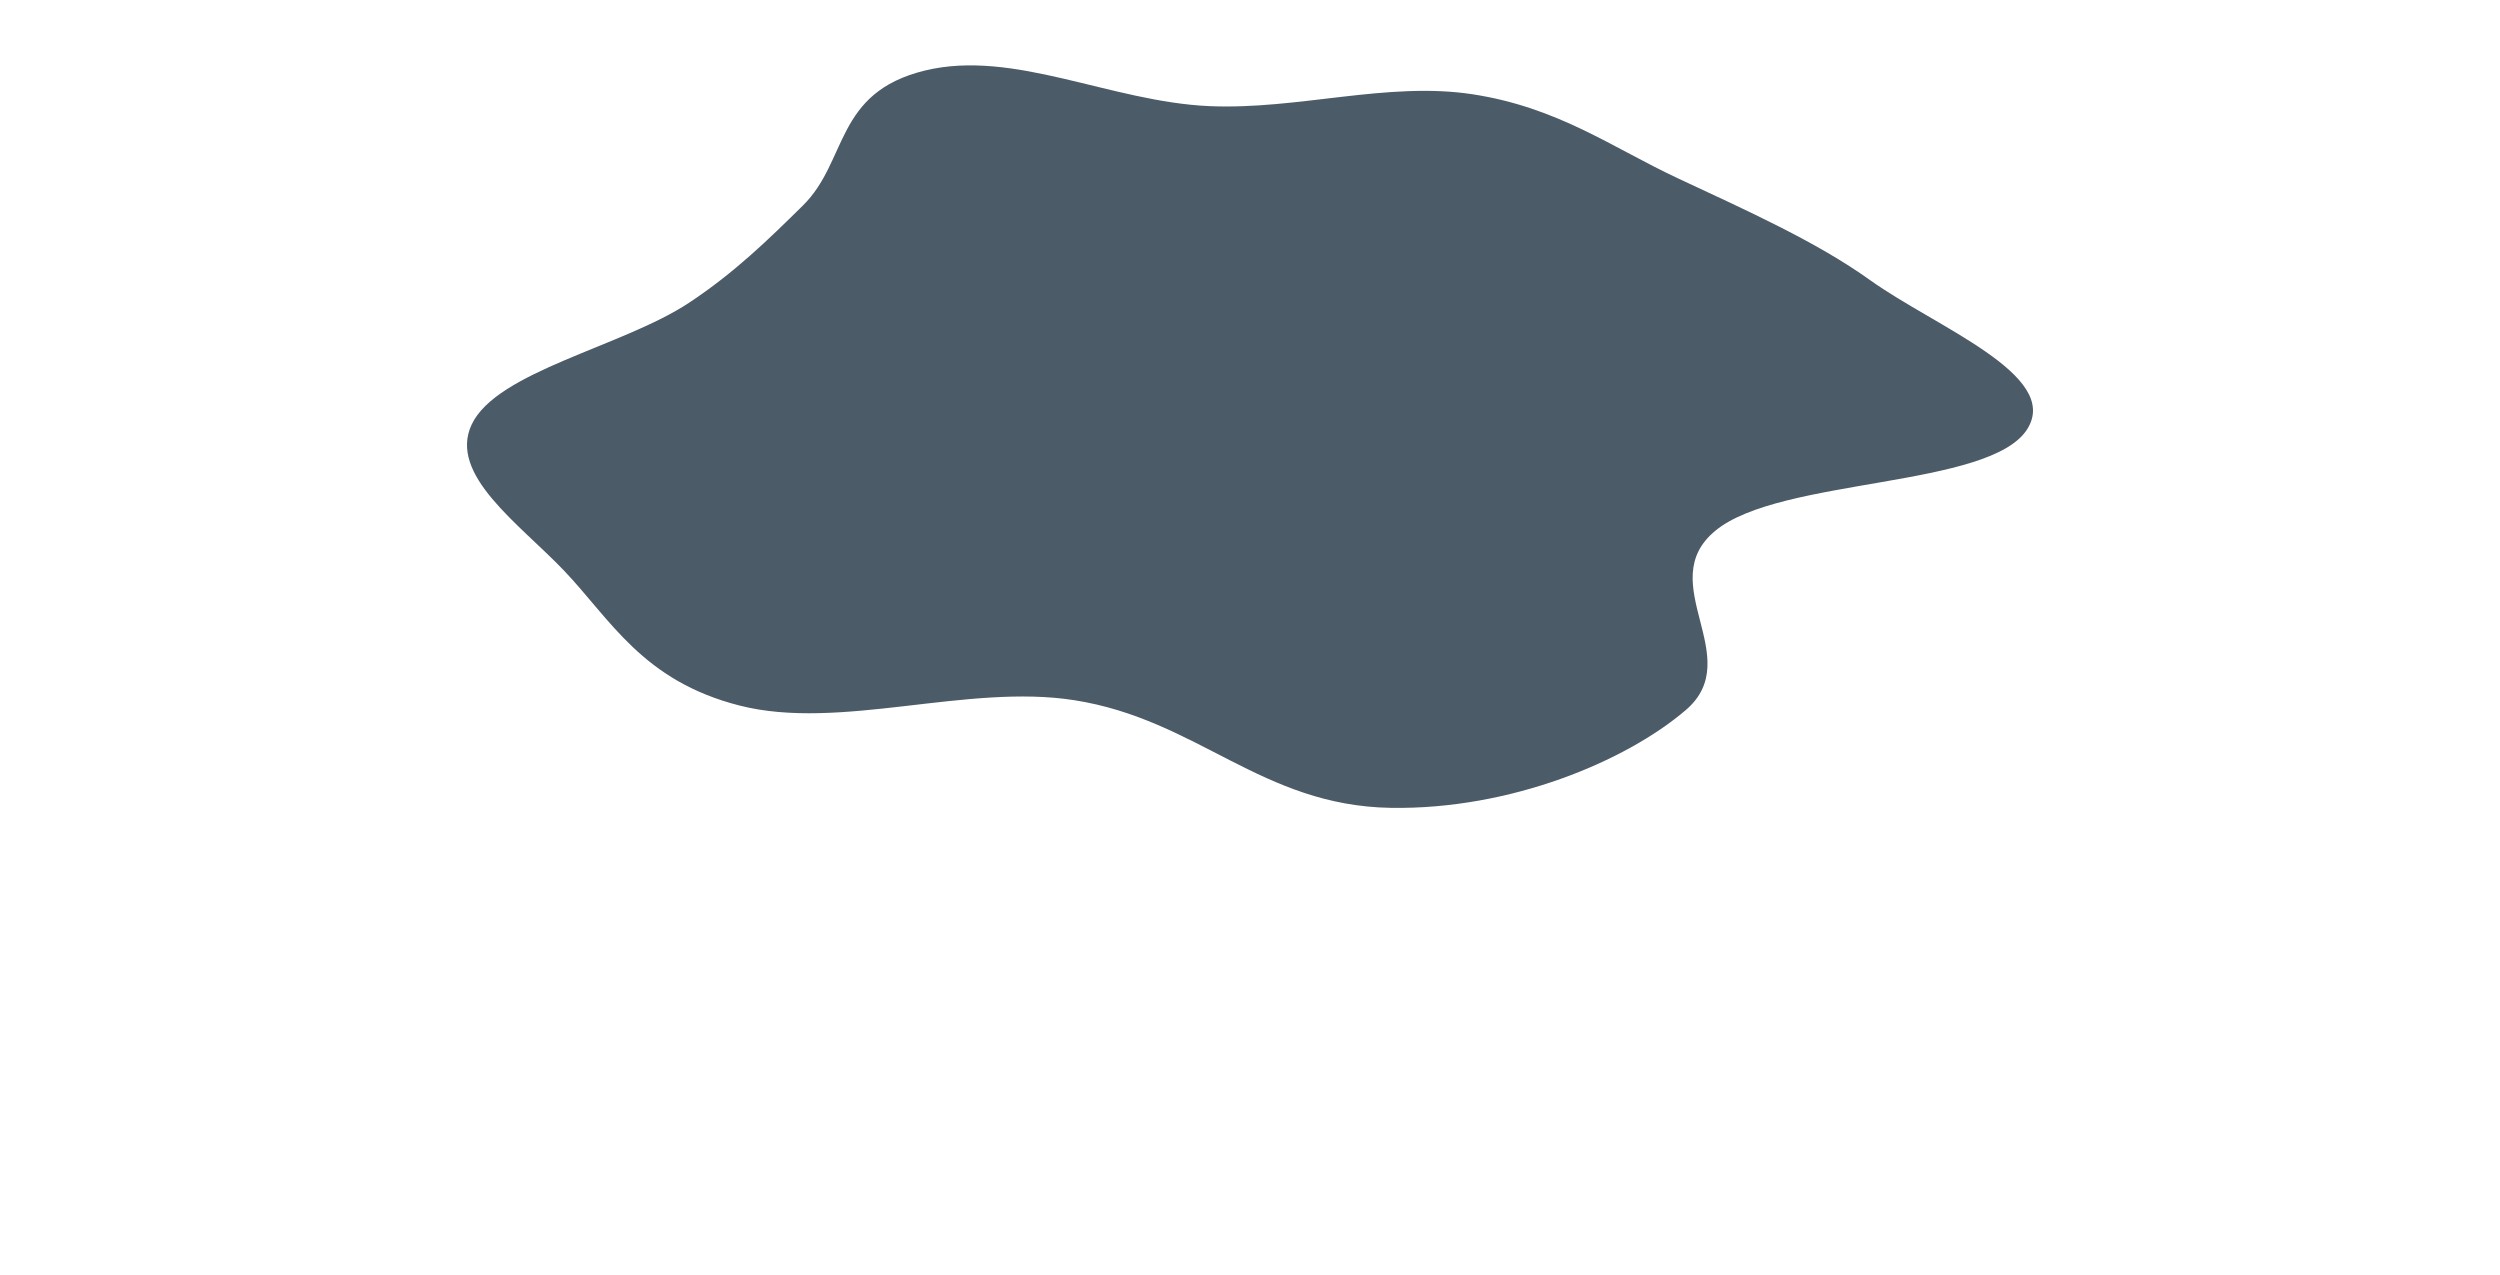<svg viewBox="0 0 1606 819" fill="none" xmlns="http://www.w3.org/2000/svg">
<g filter="url(#filter0_f_1_178)">
<path fill-rule="evenodd" clip-rule="evenodd" d="M776.939 68.178C833.955 70.646 891.424 52.163 946.068 60.572C1001.07 69.035 1035.84 94.886 1077.67 114.453C1122.1 135.239 1166.76 155.174 1201.5 180.06C1243.19 209.93 1323.9 240.776 1302.43 275.473C1278.78 313.716 1143.66 306.598 1102 340.888C1061.39 374.32 1122.42 422.439 1082.9 456.188C1044.41 489.058 970.306 520.212 893.467 518.964C810.321 517.613 769.451 462.261 690.172 449.81C621.109 438.963 539.688 469.662 475.25 453.283C412.621 437.363 392.265 397.919 362.227 366.452C333.676 336.541 287.906 305.019 302.965 272.798C318.974 238.546 399.993 222.702 442.578 194.535C472.051 175.04 493.681 153.793 515.764 132.045C544.807 103.442 536.017 59.533 594.075 45.336C651.043 31.405 713.613 65.437 776.939 68.178Z" fill="#4C5B68"/>
</g>
<defs>
<filter id="filter0_f_1_178" x="0" y="-258" width="1606" height="1077" filterUnits="userSpaceOnUse" color-interpolation-filters="sRGB">
<feFlood flood-opacity="0" result="BackgroundImageFix"/>
<feBlend mode="normal" in="SourceGraphic" in2="BackgroundImageFix" result="shape"/>
<feGaussianBlur stdDeviation="150" result="effect1_foregroundBlur_1_178"/>
</filter>
</defs>
</svg>

